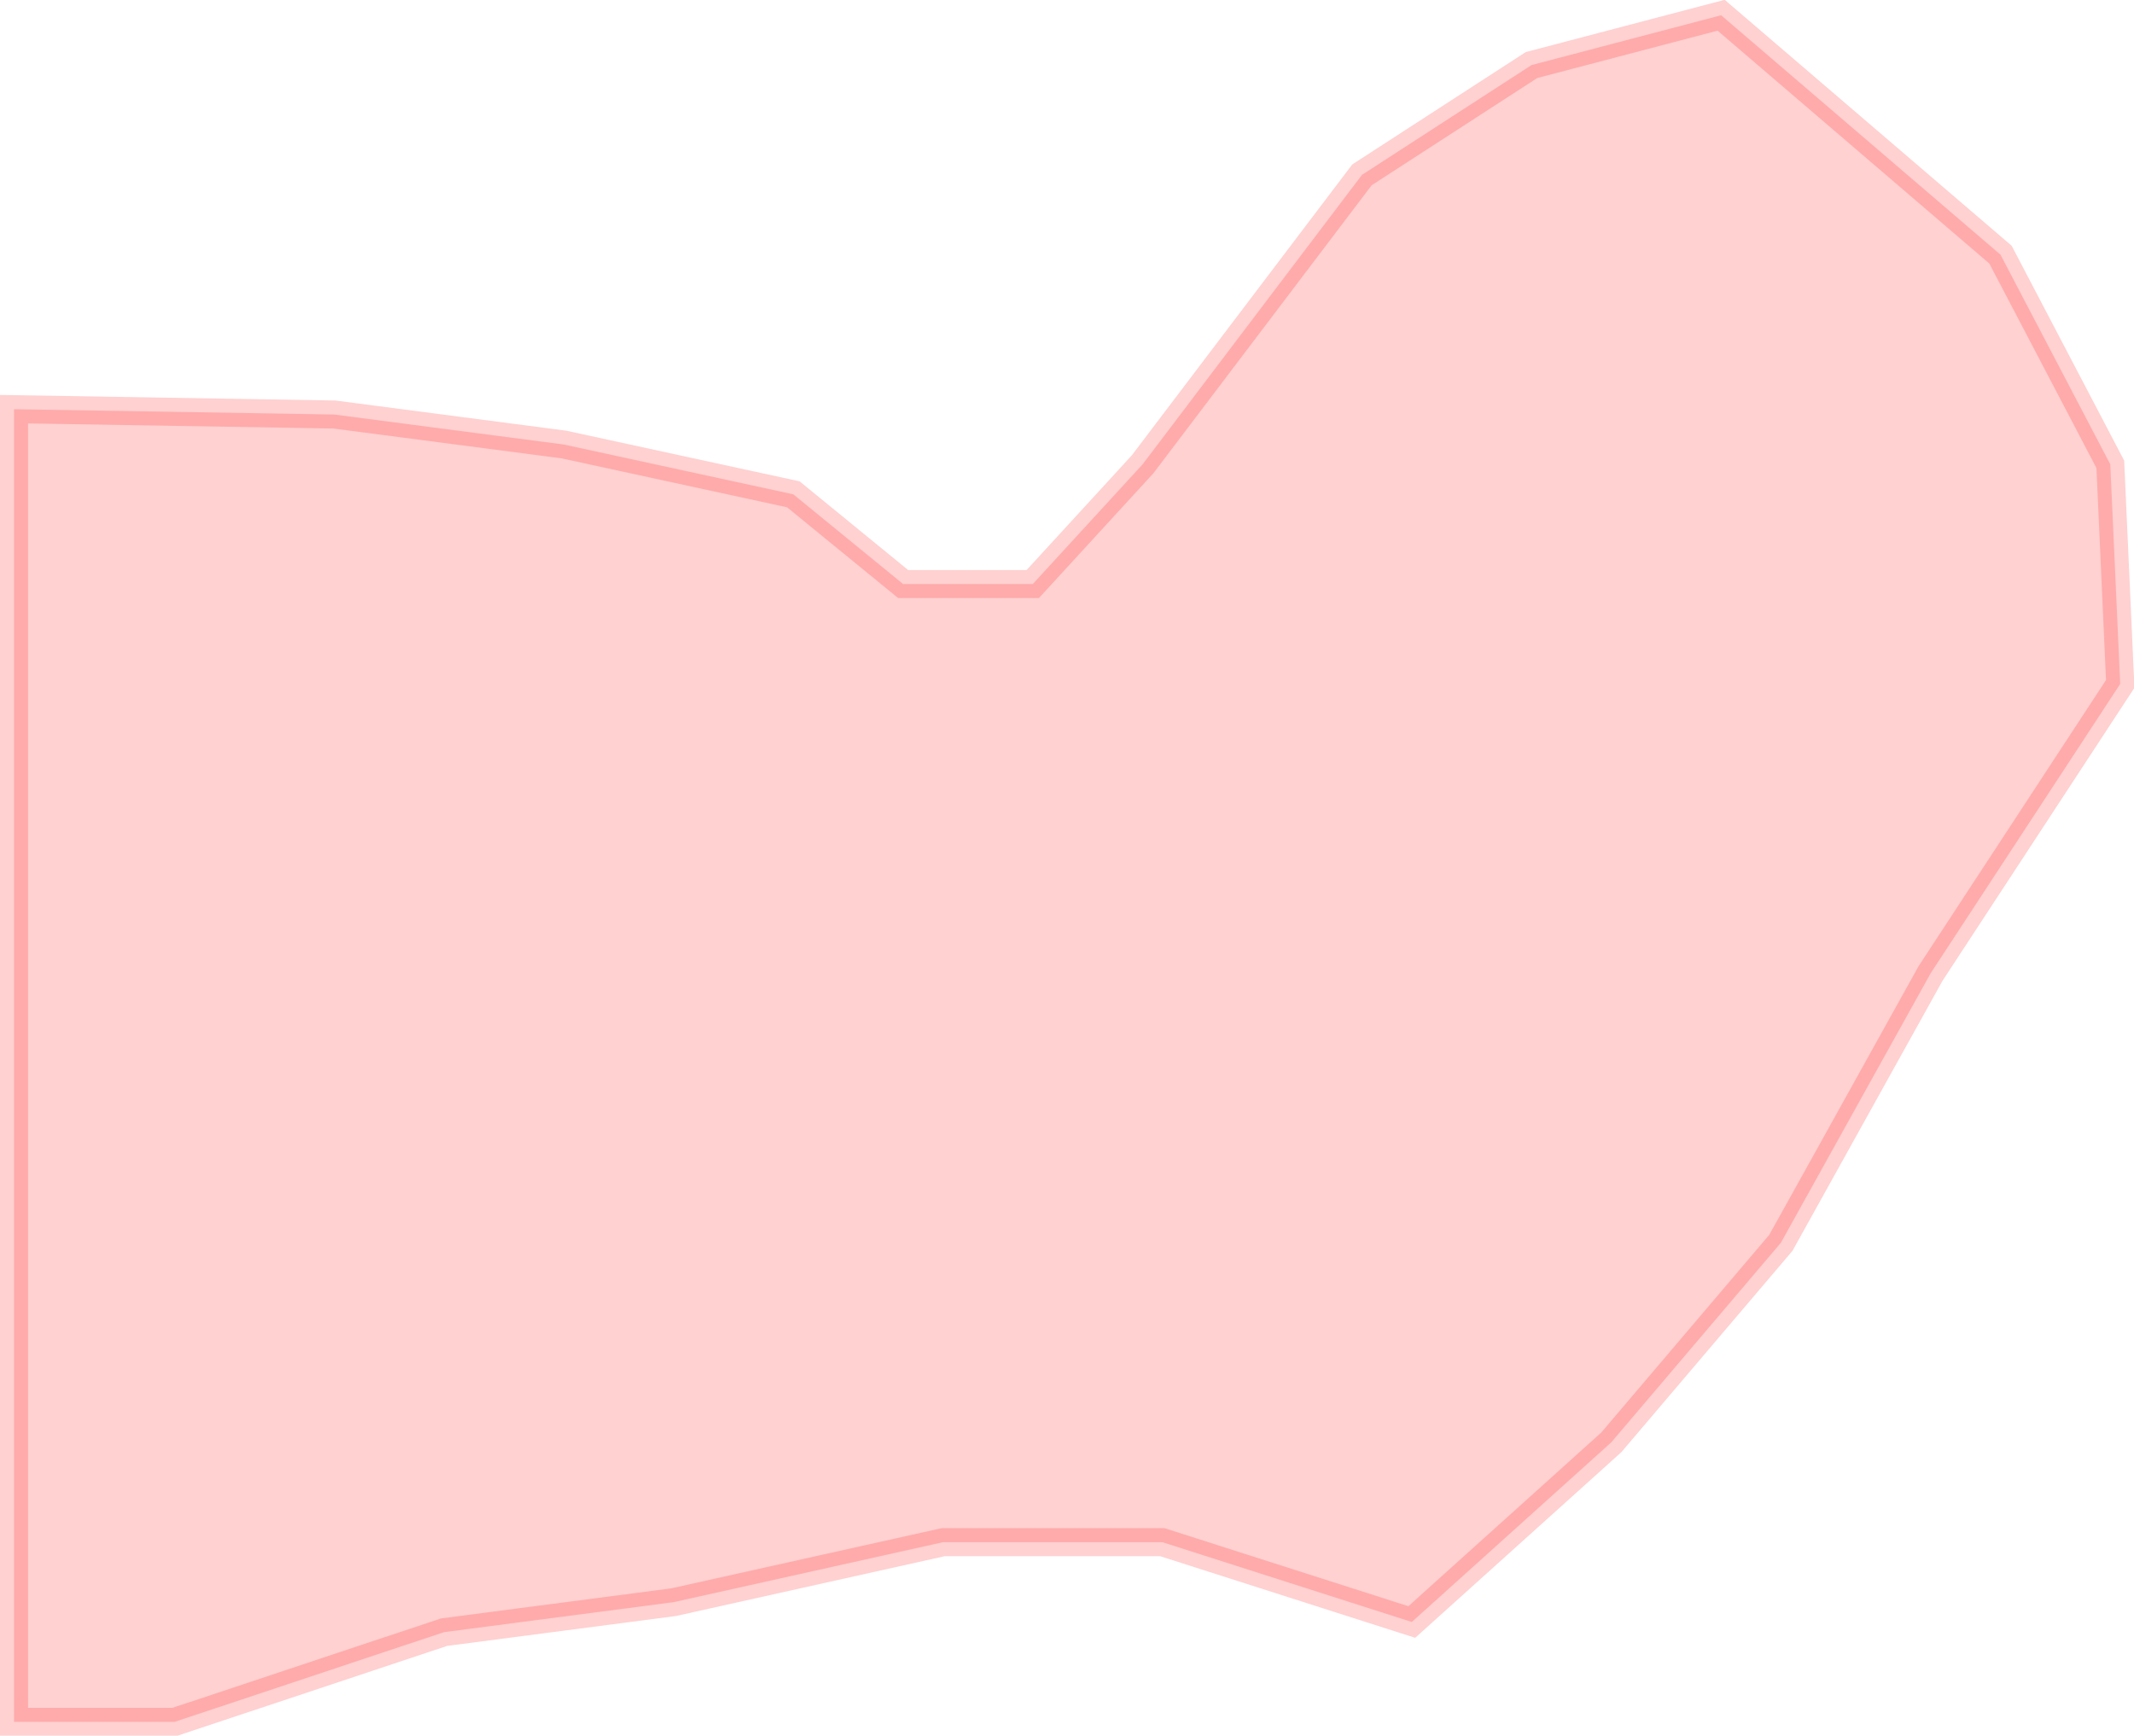 <?xml version="1.0" encoding="UTF-8" standalone="no"?>
<svg xmlns:dc="http://purl.org/dc/elements/1.1/" xmlns:cc="http://creativecommons.org/ns#" xmlns:rdf="http://www.w3.org/1999/02/22-rdf-syntax-ns#" xmlns:svg="http://www.w3.org/2000/svg" xmlns="http://www.w3.org/2000/svg" xmlns:sodipodi="http://sodipodi.sourceforge.net/DTD/sodipodi-0.dtd" xmlns:inkscape="http://www.inkscape.org/namespaces/inkscape" sodipodi:docname="region59.svg" inkscape:version="1.0 (4035a4f, 2020-05-01)" id="svg1554" version="1.1" viewBox="0 0 8.823 7.177" height="7.177mm" width="8.823mm">
  <defs id="defs1548" />
  <sodipodi:namedview inkscape:window-maximized="0" inkscape:window-y="25" inkscape:window-x="0" inkscape:window-height="777" inkscape:window-width="1252" showgrid="false" inkscape:document-rotation="0" inkscape:current-layer="layer1" inkscape:document-units="mm" inkscape:cy="-89.294062" inkscape:cx="99.529861" inkscape:zoom="0.35" inkscape:pageshadow="2" inkscape:pageopacity="0.0" borderopacity="1.0" bordercolor="#666666" pagecolor="#ffffff" id="base" />
  <g transform="translate(-79.499,-171.792)" id="layer1" inkscape:groupmode="layer" inkscape:label="Lager 1">
    <path inkscape:export-ydpi="300" inkscape:export-xdpi="300" id="path1979" d="m 79.557,173.484 v 5.428 0 h 0.664 l 1.114,-0.371 0.949,-0.124 1.114,-0.248 h 0.907 l 1.031,0.33 0.825,-0.743 0.701,-0.825 0.619,-1.114 0.784,-1.197 -0.041,-0.908 -0.454,-0.867 -1.155,-0.99 v 0 l -0.784,0.206 -0.701,0.454 -0.907,1.197 -0.454,0.495 h -0.536 l -0.454,-0.371 -0.949,-0.206 -0.949,-0.124 z" style="opacity:0.18;fill:#ff0000;stroke:#ff0000;stroke-width:0.116px;stroke-linecap:butt;stroke-linejoin:miter;stroke-opacity:1;fill-opacity:1" sodipodi:nodetypes="cccccccccccccccccccccccccc" />
  </g>
</svg>
